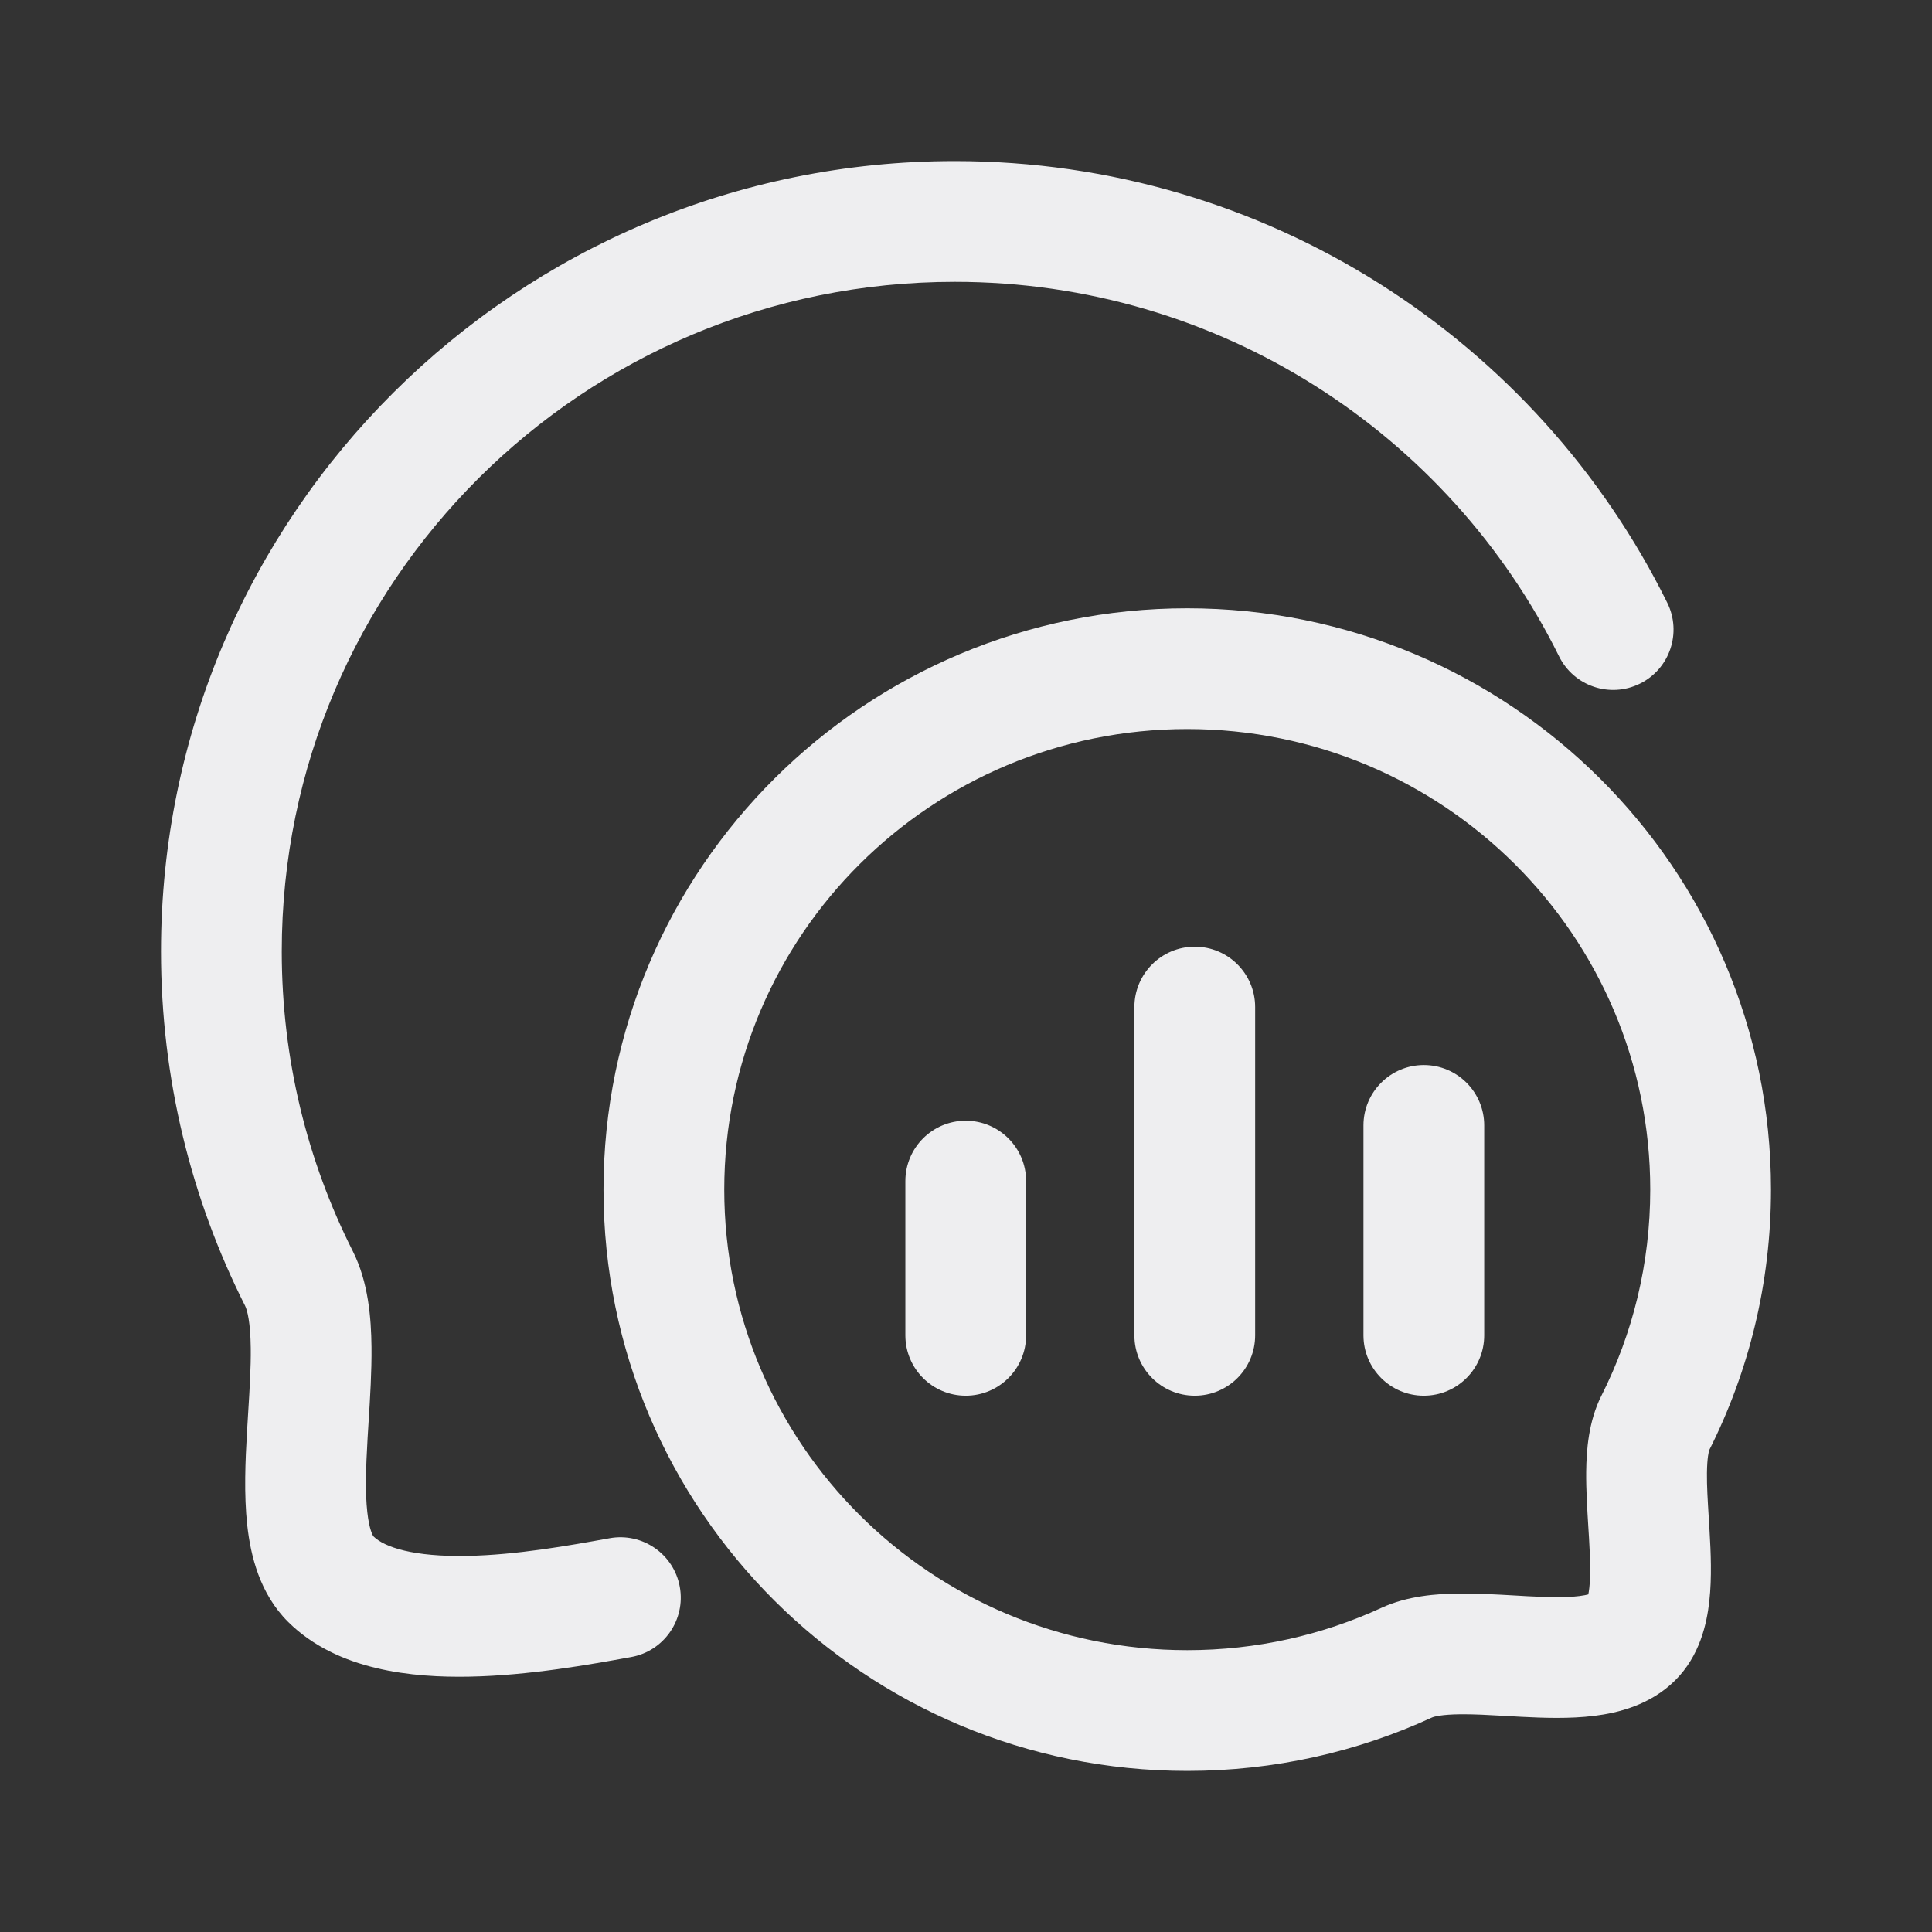 <svg width="80" height="80" viewBox="0 0 80 80" fill="none" xmlns="http://www.w3.org/2000/svg">
<rect x="0" y="0" width="80" height="80" fill="#333333" stroke="none"/>
<g id="&#230;&#155;&#191;&#230;&#141;&#162;">
<g id="Outlined">
<path d="M39.534 11.67C24.133 11.67 11.667 24.095 11.667 39.396C11.667 43.865 12.728 48.081 14.611 51.813C15.252 53.085 15.37 54.576 15.383 55.772C15.394 56.78 15.325 57.886 15.262 58.884C15.248 59.113 15.234 59.336 15.221 59.551C15.149 60.787 15.118 61.803 15.209 62.613C15.29 63.346 15.439 63.582 15.459 63.614C15.921 64.071 17.13 64.47 19.347 64.427C21.389 64.388 23.569 63.998 25.243 63.695C26.602 63.449 27.903 64.35 28.149 65.709C28.395 67.068 27.494 68.369 26.135 68.615L26.089 68.623C24.463 68.918 21.924 69.378 19.444 69.426C17.116 69.471 13.98 69.189 11.938 67.166C10.747 65.986 10.377 64.4 10.239 63.167C10.097 61.886 10.158 60.483 10.23 59.259C10.245 58.993 10.261 58.735 10.277 58.485C10.338 57.503 10.392 56.633 10.383 55.827C10.372 54.772 10.244 54.259 10.146 54.065C7.92 49.65 6.667 44.666 6.667 39.396C6.667 21.311 21.393 6.67 39.534 6.67C52.482 6.67 63.682 14.127 69.038 24.96C69.65 26.198 69.143 27.698 67.905 28.309C66.667 28.921 65.168 28.414 64.556 27.176C60.015 17.99 50.517 11.67 39.534 11.67Z" fill="#EEEEF0"/>
<path d="M42.489 48.907C42.489 47.527 41.37 46.407 39.989 46.407C38.608 46.407 37.489 47.527 37.489 48.907V55.293C37.489 56.674 38.608 57.793 39.989 57.793C41.37 57.793 42.489 56.674 42.489 55.293V48.907Z" fill="#EEEEF0"/>
<path d="M49.473 39.201C50.854 39.201 51.973 40.321 51.973 41.701V55.293C51.973 56.674 50.854 57.793 49.473 57.793C48.092 57.793 46.973 56.674 46.973 55.293V41.701C46.973 40.321 48.092 39.201 49.473 39.201Z" fill="#EEEEF0"/>
<path d="M61.458 46.601C61.458 45.22 60.339 44.101 58.958 44.101C57.578 44.101 56.458 45.22 56.458 46.601V55.293C56.458 56.674 57.578 57.793 58.958 57.793C60.339 57.793 61.458 56.674 61.458 55.293V46.601Z" fill="#EEEEF0"/>
<path fill-rule="evenodd" clip-rule="evenodd" d="M73.333 49.259C73.333 35.954 62.5 25.188 49.162 25.188C35.823 25.188 24.99 35.954 24.99 49.259C24.99 62.564 35.823 73.33 49.162 73.33C52.775 73.33 56.211 72.539 59.296 71.118C59.376 71.081 59.696 70.992 60.464 70.984C61.029 70.978 61.623 71.012 62.316 71.051L62.319 71.051L62.323 71.052C62.536 71.064 62.759 71.076 62.993 71.089C63.906 71.136 64.999 71.176 66.019 71.049C67.008 70.926 68.332 70.603 69.359 69.586C70.385 68.569 70.675 67.236 70.779 66.303C70.889 65.321 70.84 64.264 70.789 63.392C70.778 63.194 70.766 63.005 70.755 62.823C70.712 62.127 70.675 61.539 70.681 60.993C70.688 60.343 70.762 60.092 70.773 60.054L70.774 60.05C72.412 56.802 73.333 53.134 73.333 49.259ZM49.162 30.188C59.761 30.188 68.333 38.738 68.333 49.259C68.333 52.334 67.604 55.232 66.309 57.798C65.774 58.86 65.691 60.064 65.681 60.938C65.673 61.687 65.725 62.51 65.769 63.223C65.78 63.383 65.789 63.538 65.798 63.685C65.85 64.569 65.867 65.238 65.81 65.749C65.797 65.866 65.782 65.955 65.768 66.021C65.688 66.042 65.57 66.067 65.402 66.088C64.864 66.154 64.166 66.143 63.254 66.096C63.083 66.087 62.901 66.076 62.713 66.065C61.991 66.024 61.163 65.976 60.411 65.984C59.488 65.994 58.283 66.079 57.205 66.576C54.762 67.701 52.039 68.33 49.162 68.33C38.563 68.33 29.99 59.781 29.99 49.259C29.99 38.738 38.563 30.188 49.162 30.188Z" fill="#EEEEF0"/>
</g>
</g>
</svg>
